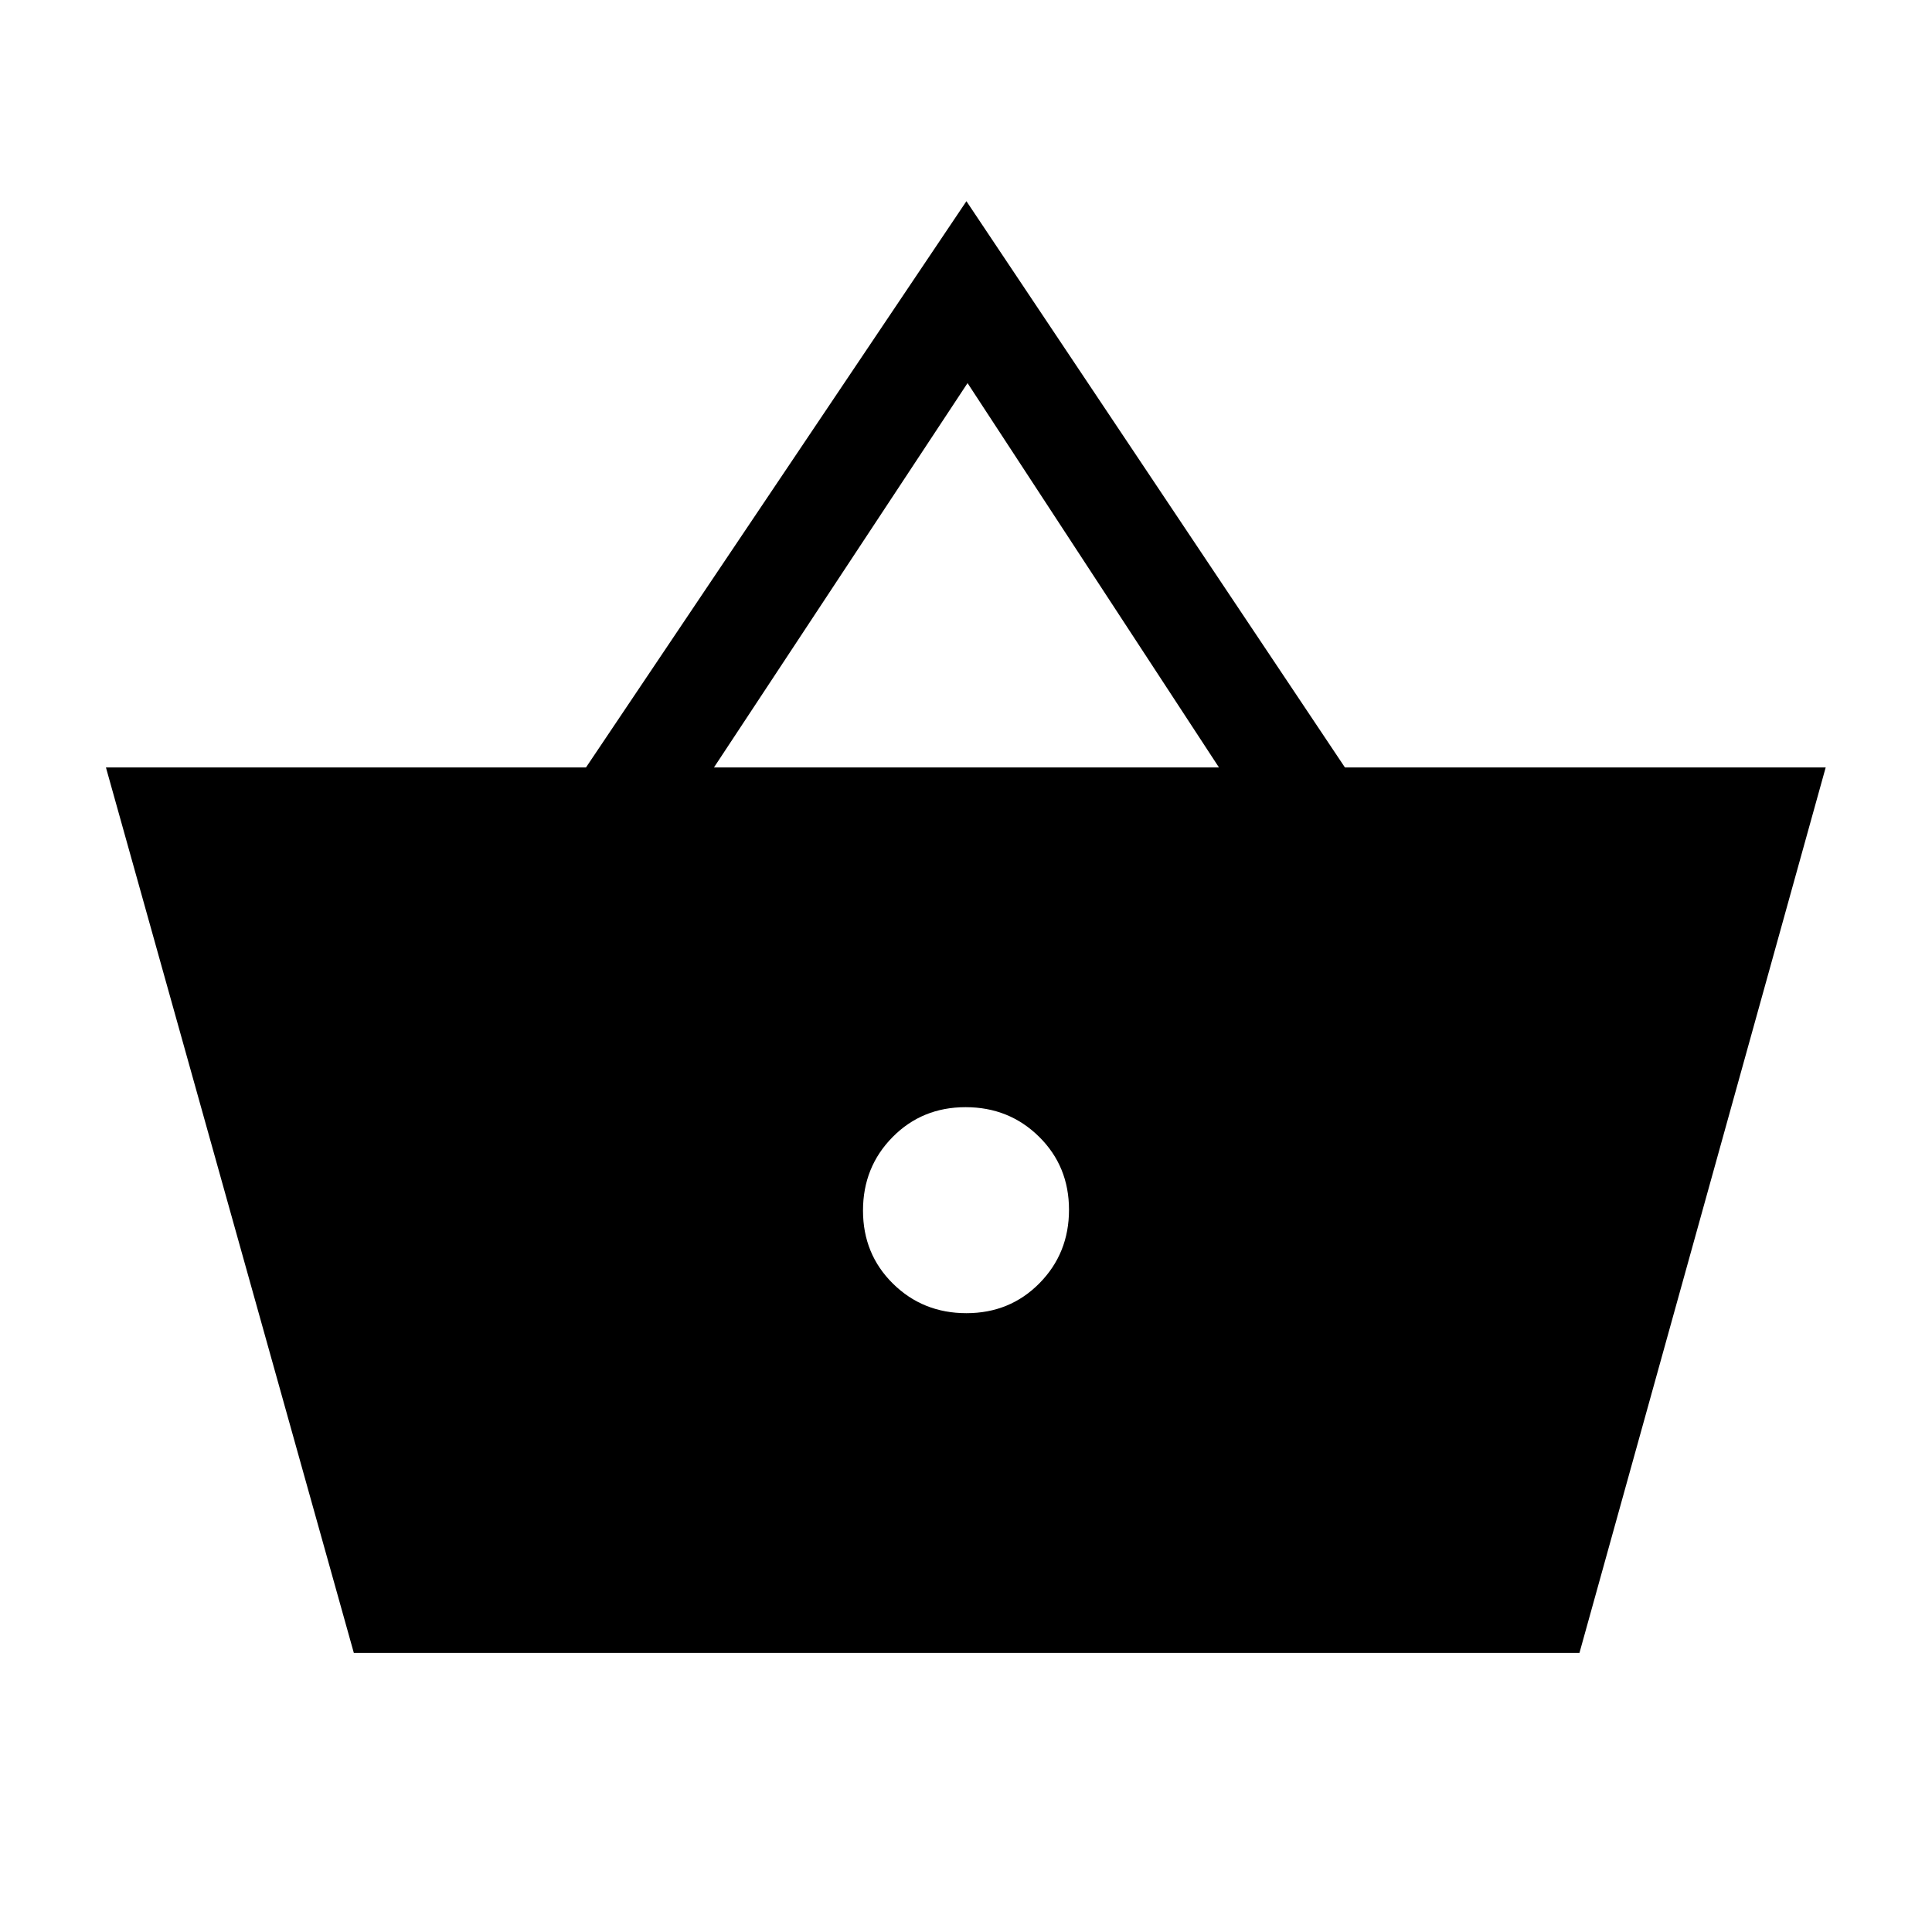 <svg xmlns="http://www.w3.org/2000/svg" height="40" viewBox="0 -960 960 960" width="40"><path d="m175.82-138.67-123.18-440h238.54l189.03-281.36 188.07 281.36h238.9l-122.36 440h-609ZM480.2-307.49q21.62 0 36.3-14.88 14.68-14.88 14.68-36.5 0-21.62-14.88-36.3-14.88-14.68-36.5-14.68-21.62 0-36.3 14.88-14.68 14.88-14.68 36.5 0 21.62 14.88 36.3 14.88 14.68 36.5 14.68ZM354.77-578.67h250.92L480.77-769.64l-126 190.97Z"/></svg>